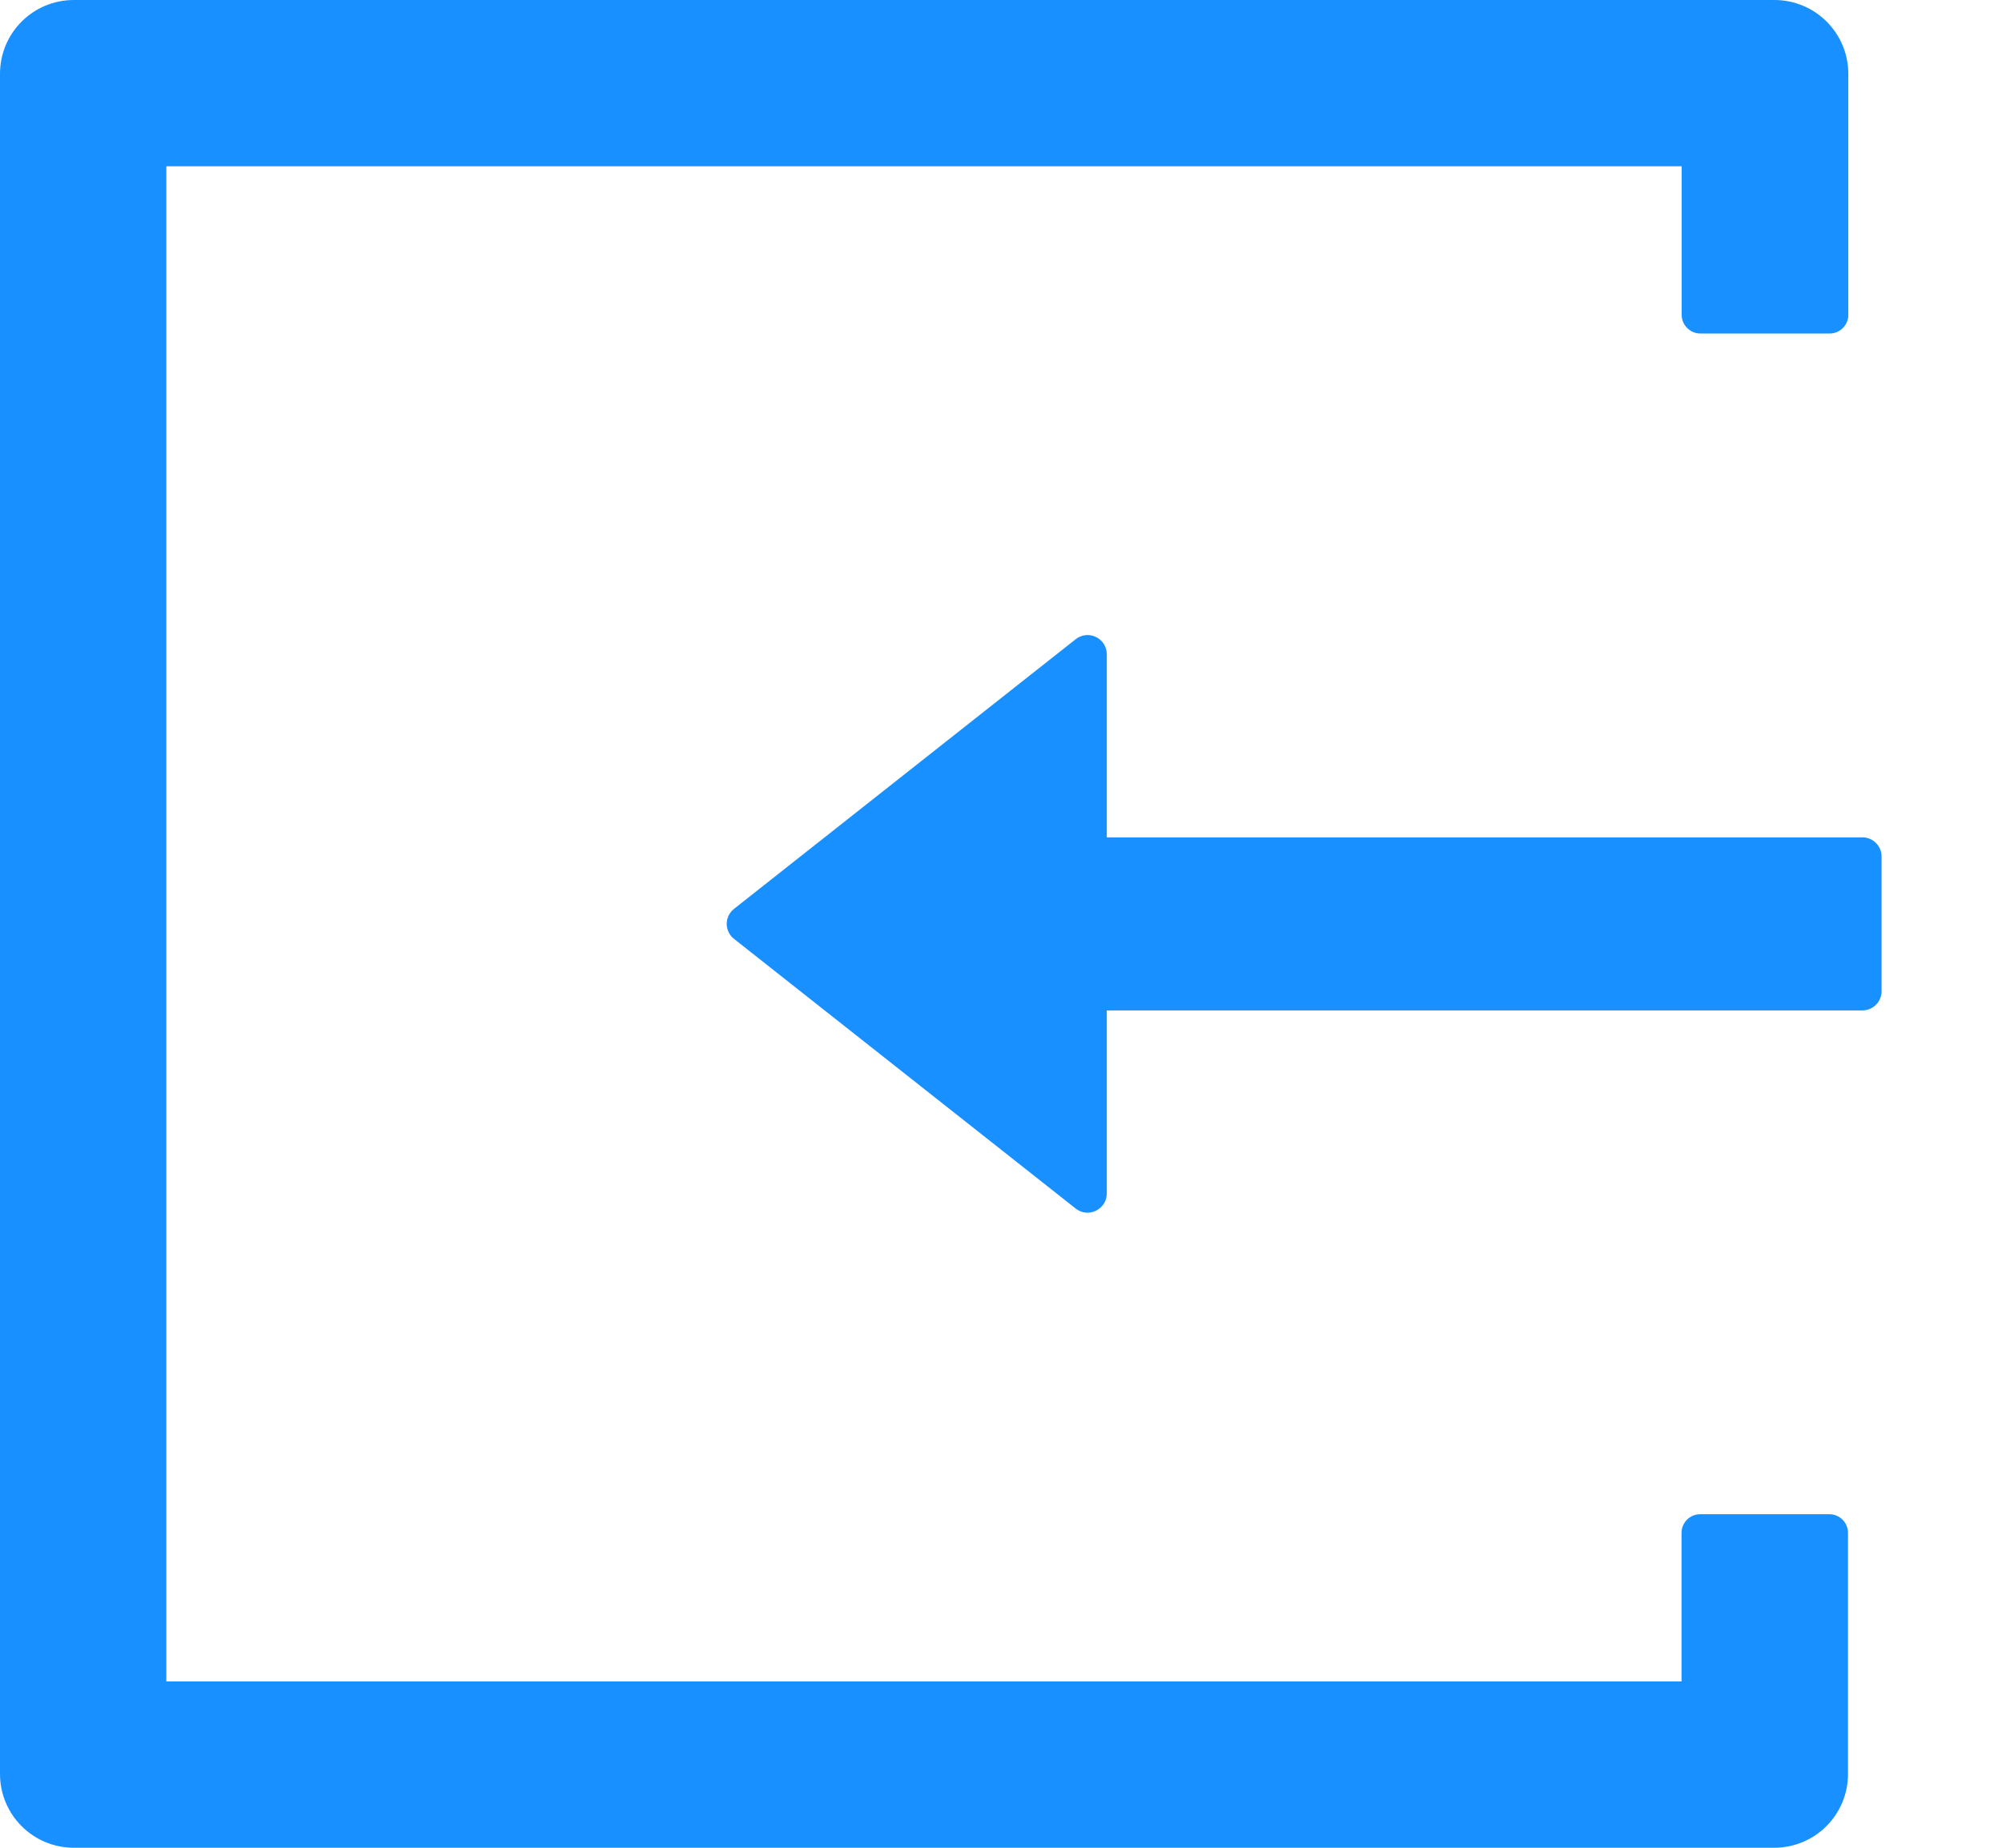 <?xml version="1.0" encoding="UTF-8"?>
<svg width="13px" height="12px" viewBox="0 0 13 12" version="1.1" xmlns="http://www.w3.org/2000/svg" xmlns:xlink="http://www.w3.org/1999/xlink">
    <!-- Generator: Sketch 59 (86127) - https://sketch.com -->
    <title>小组件/icon/export</title>
    <desc>Created with Sketch.</desc>
    <g id="花名册--new" stroke="none" stroke-width="1" fill="none" fill-rule="evenodd">
        <g id="1-1-班组列表" transform="translate(-1312, -423)">
            <g id="矩形" transform="translate(60, 88)">
                <g id="小组件/花名册/班组" transform="translate(324, 306)">
                    <g id="小组件/icon/进场">
                        <g transform="translate(926, 27)">
                            <g id="小组件/icon/export">
                                <rect id="矩形" fill="#000000" fill-rule="nonzero" opacity="0" x="0" y="0" width="16" height="16"></rect>
                                <path d="M13.88,11.834 L13.039,11.834 C12.973,11.834 12.919,11.889 12.919,11.955 L12.919,12.92 L3.08,12.92 L3.08,3.08 L12.92,3.08 L12.92,4.045 C12.92,4.111 12.975,4.166 13.041,4.166 L13.881,4.166 C13.947,4.166 14.002,4.112 14.002,4.045 L14.002,2.48 C14.002,2.214 13.787,2 13.522,2 L2.48,2 C2.214,2 2,2.214 2,2.48 L2,13.52 C2,13.786 2.214,14 2.48,14 L13.52,14 C13.786,14 14,13.786 14,13.52 L14,11.955 C14,11.887 13.945,11.834 13.88,11.834 Z M6.767,7.902 L8.984,6.152 C9.067,6.086 9.187,6.145 9.187,6.25 L9.187,7.438 L14.093,7.438 C14.162,7.438 14.218,7.494 14.218,7.562 L14.218,8.438 C14.218,8.506 14.162,8.562 14.093,8.562 L9.187,8.562 L9.187,9.75 C9.187,9.855 9.065,9.914 8.984,9.848 L6.767,8.098 C6.703,8.048 6.703,7.952 6.767,7.902 L6.767,7.902 Z" id="形状" fill="#1890FF"></path>
                            </g>
                        </g>
                    </g>
                </g>
            </g>
        </g>
    </g>
</svg>